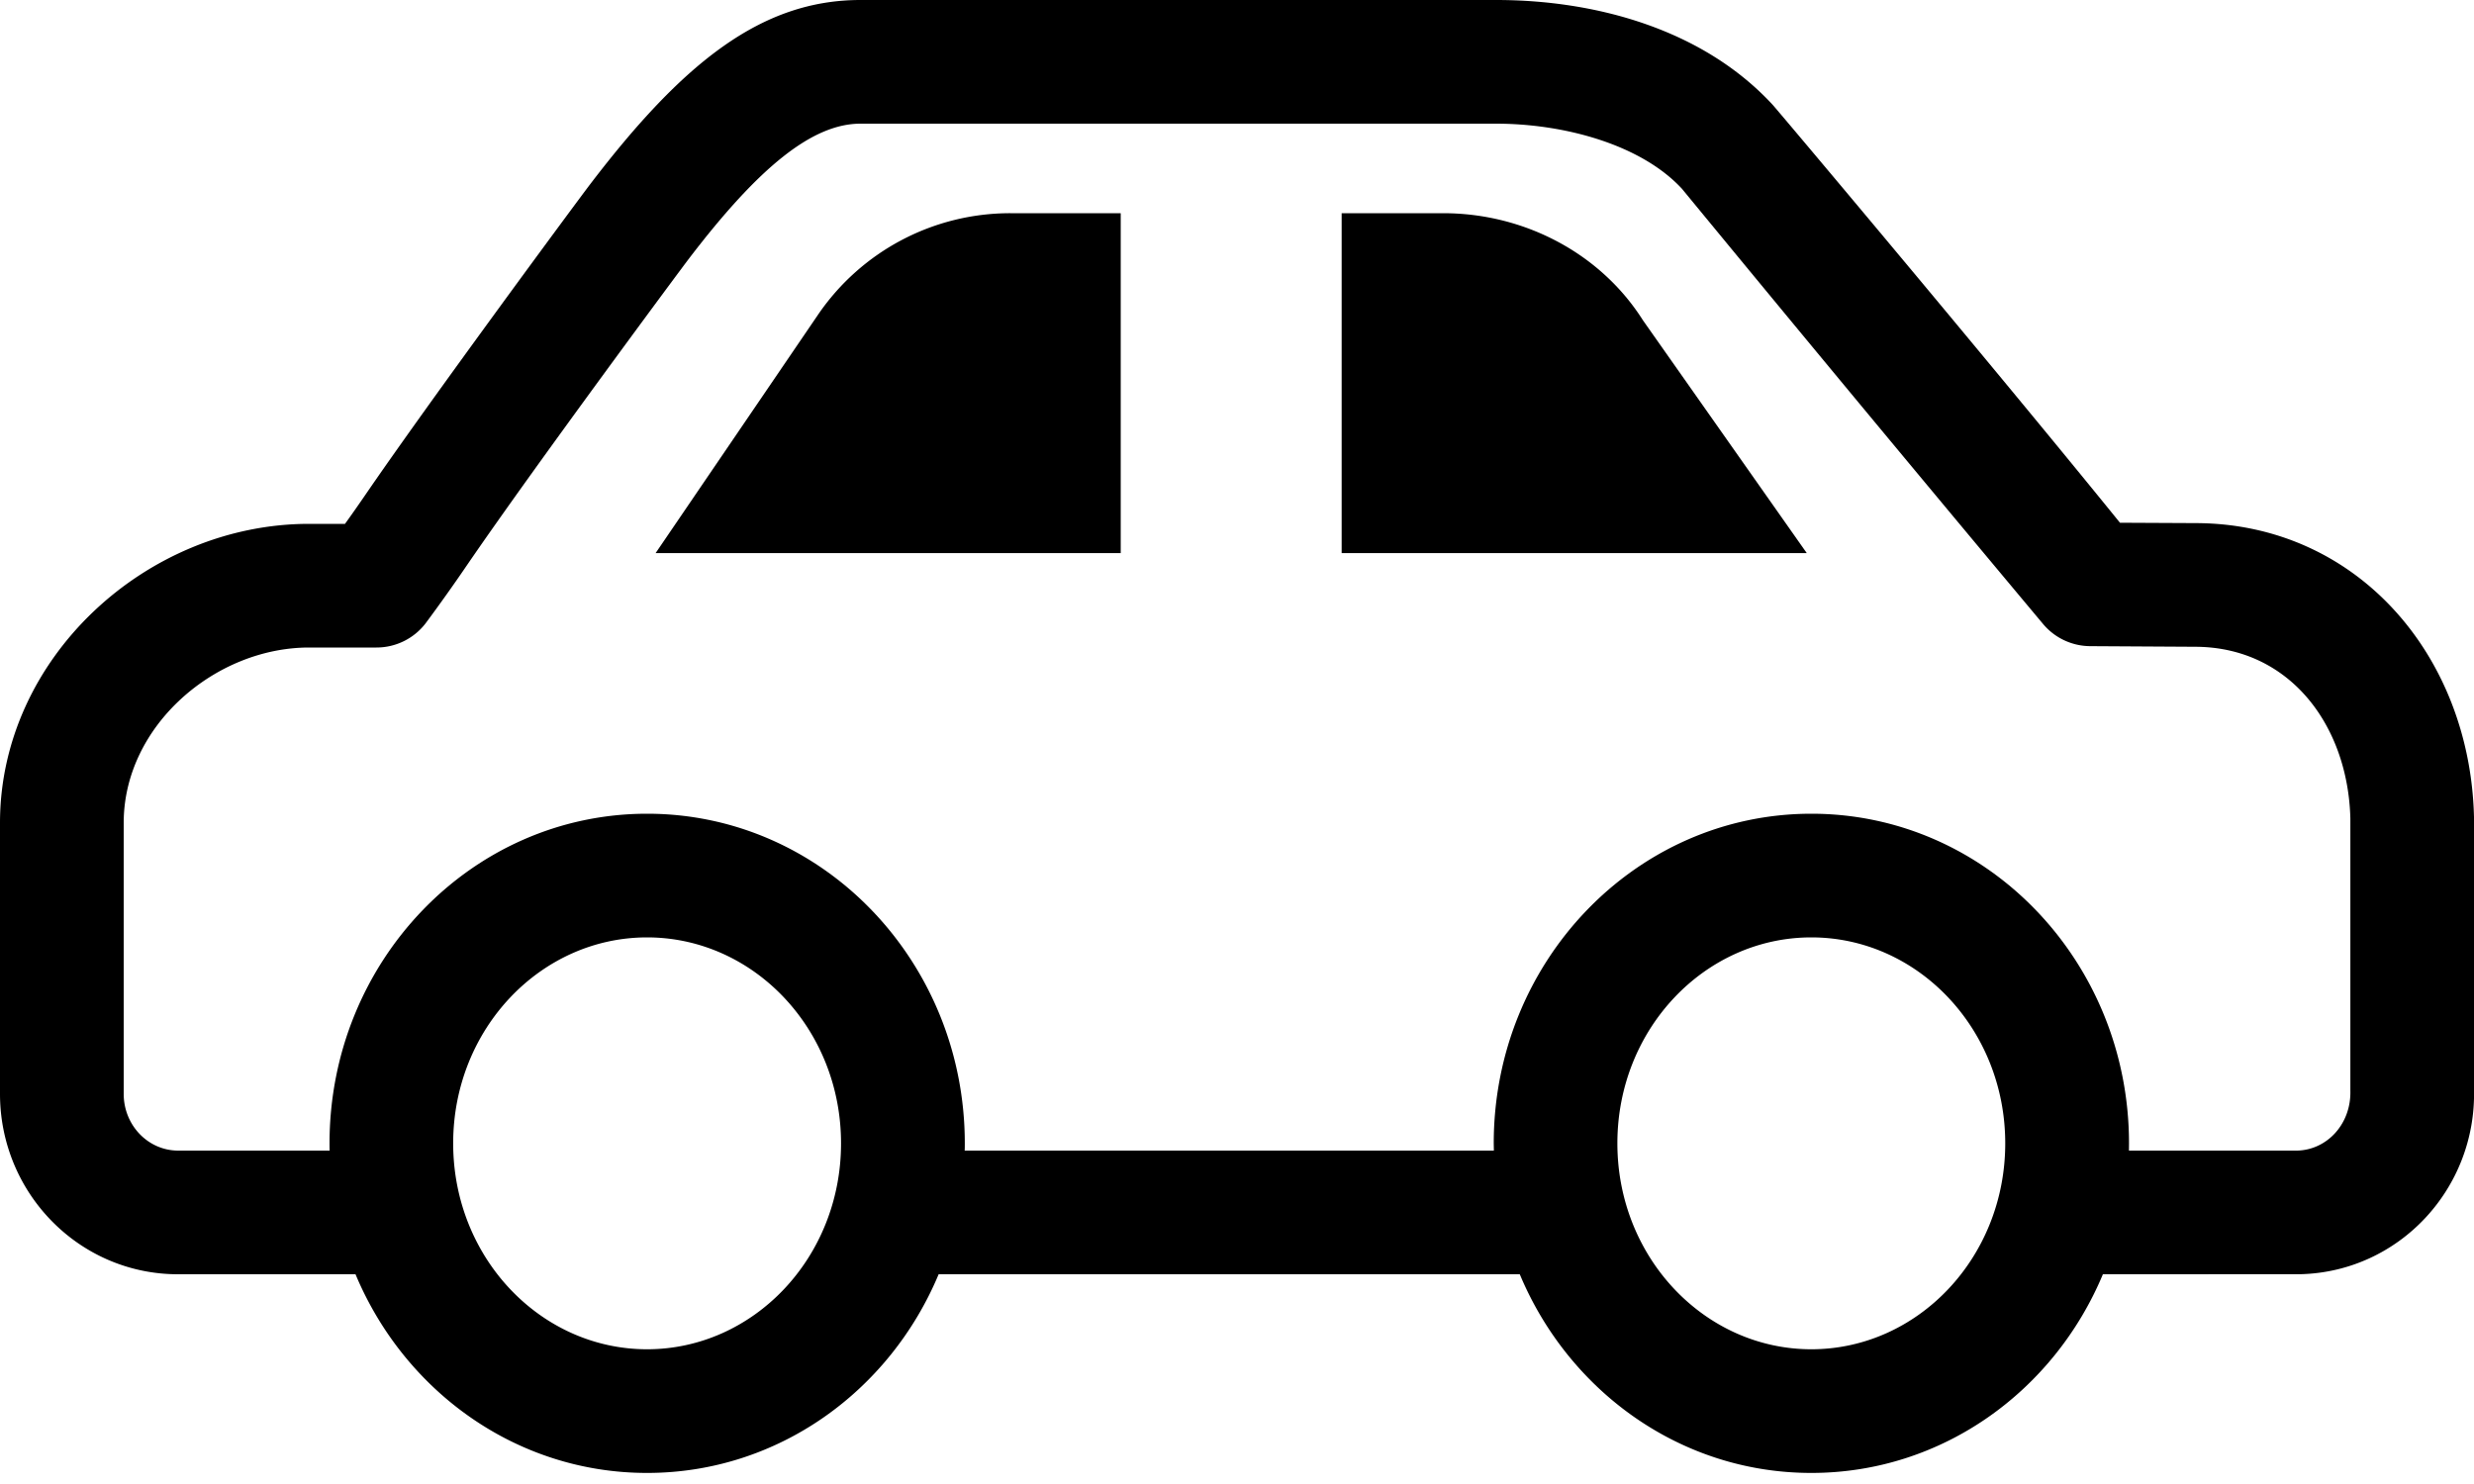 <svg width="40" height="24" preserveAspectRatio="xMinYMin slice" viewbox="0 0 40 24" xmlns="http://www.w3.org/2000/svg"><g fill-rule="evenodd"><path d="M34 20.608c-.788 1.887-2.597 3.213-4.714 3.213-2.118 0-3.926-1.326-4.714-3.213h-9.396c-.788 1.887-2.596 3.213-4.714 3.213-2.117 0-3.926-1.326-4.714-3.213h-2.87C1.284 20.608 0 19.298 0 17.69v-4.382c0-2.666 2.366-4.836 4.998-4.836h.58c.109-.151.217-.306.325-.463 1.042-1.523 3.4-4.716 3.637-5.027C11.046 1.007 12.313 0 13.913 0H24.19c1.6 0 3.336.467 4.47 1.694.056.059 3.508 4.158 5.616 6.76l1.231.006c2.593.009 4.428 2.13 4.493 4.752v4.405c.04 1.606-1.21 2.949-2.803 2.99L34 20.608zm.42-2h2.724c.481-.013.87-.43.857-.966v-4.405c-.038-1.504-.98-2.772-2.507-2.777l-1.703-.01a1 1 0 01-.757-.357 1079.61 1079.61 0 01-5.84-7.04C26.53 2.334 25.283 2 24.188 2H13.913c-.77 0-1.633.685-2.784 2.196-.133.174-2.456 3.305-3.578 4.943-.218.32-.439.63-.661.93a1 1 0 01-.803.403h-1.09C3.48 10.472 2 11.737 2 13.308v4.382c0 .512.398.918.88.918h2.45c-.002-.039-.002-.078-.002-.118 0-2.933 2.289-5.33 5.135-5.33 2.847 0 5.136 2.397 5.136 5.33 0 .04 0 .079-.002.118h8.556l-.002-.118c0-2.933 2.289-5.33 5.136-5.33 2.846 0 5.135 2.397 5.135 5.33l-.001.118zm-5.134 3.213c1.72 0 3.135-1.481 3.135-3.33 0-1.85-1.414-3.331-3.135-3.331-1.721 0-3.136 1.481-3.136 3.33 0 1.85 1.415 3.331 3.136 3.331zm-18.824 0c1.721 0 3.136-1.481 3.136-3.33 0-1.85-1.415-3.331-3.136-3.331-1.72 0-3.135 1.481-3.135 3.33 0 1.85 1.414 3.331 3.135 3.331z" fill-rule="nonzero"/><path d="M10.6 8.945l2.625-3.854a3.76 3.76 0 013.108-1.643h1.787v5.497H10.6zm18.612 0h-7.52V3.448h1.64c1.324 0 2.551.657 3.23 1.73l2.65 3.767z"/></g></svg>